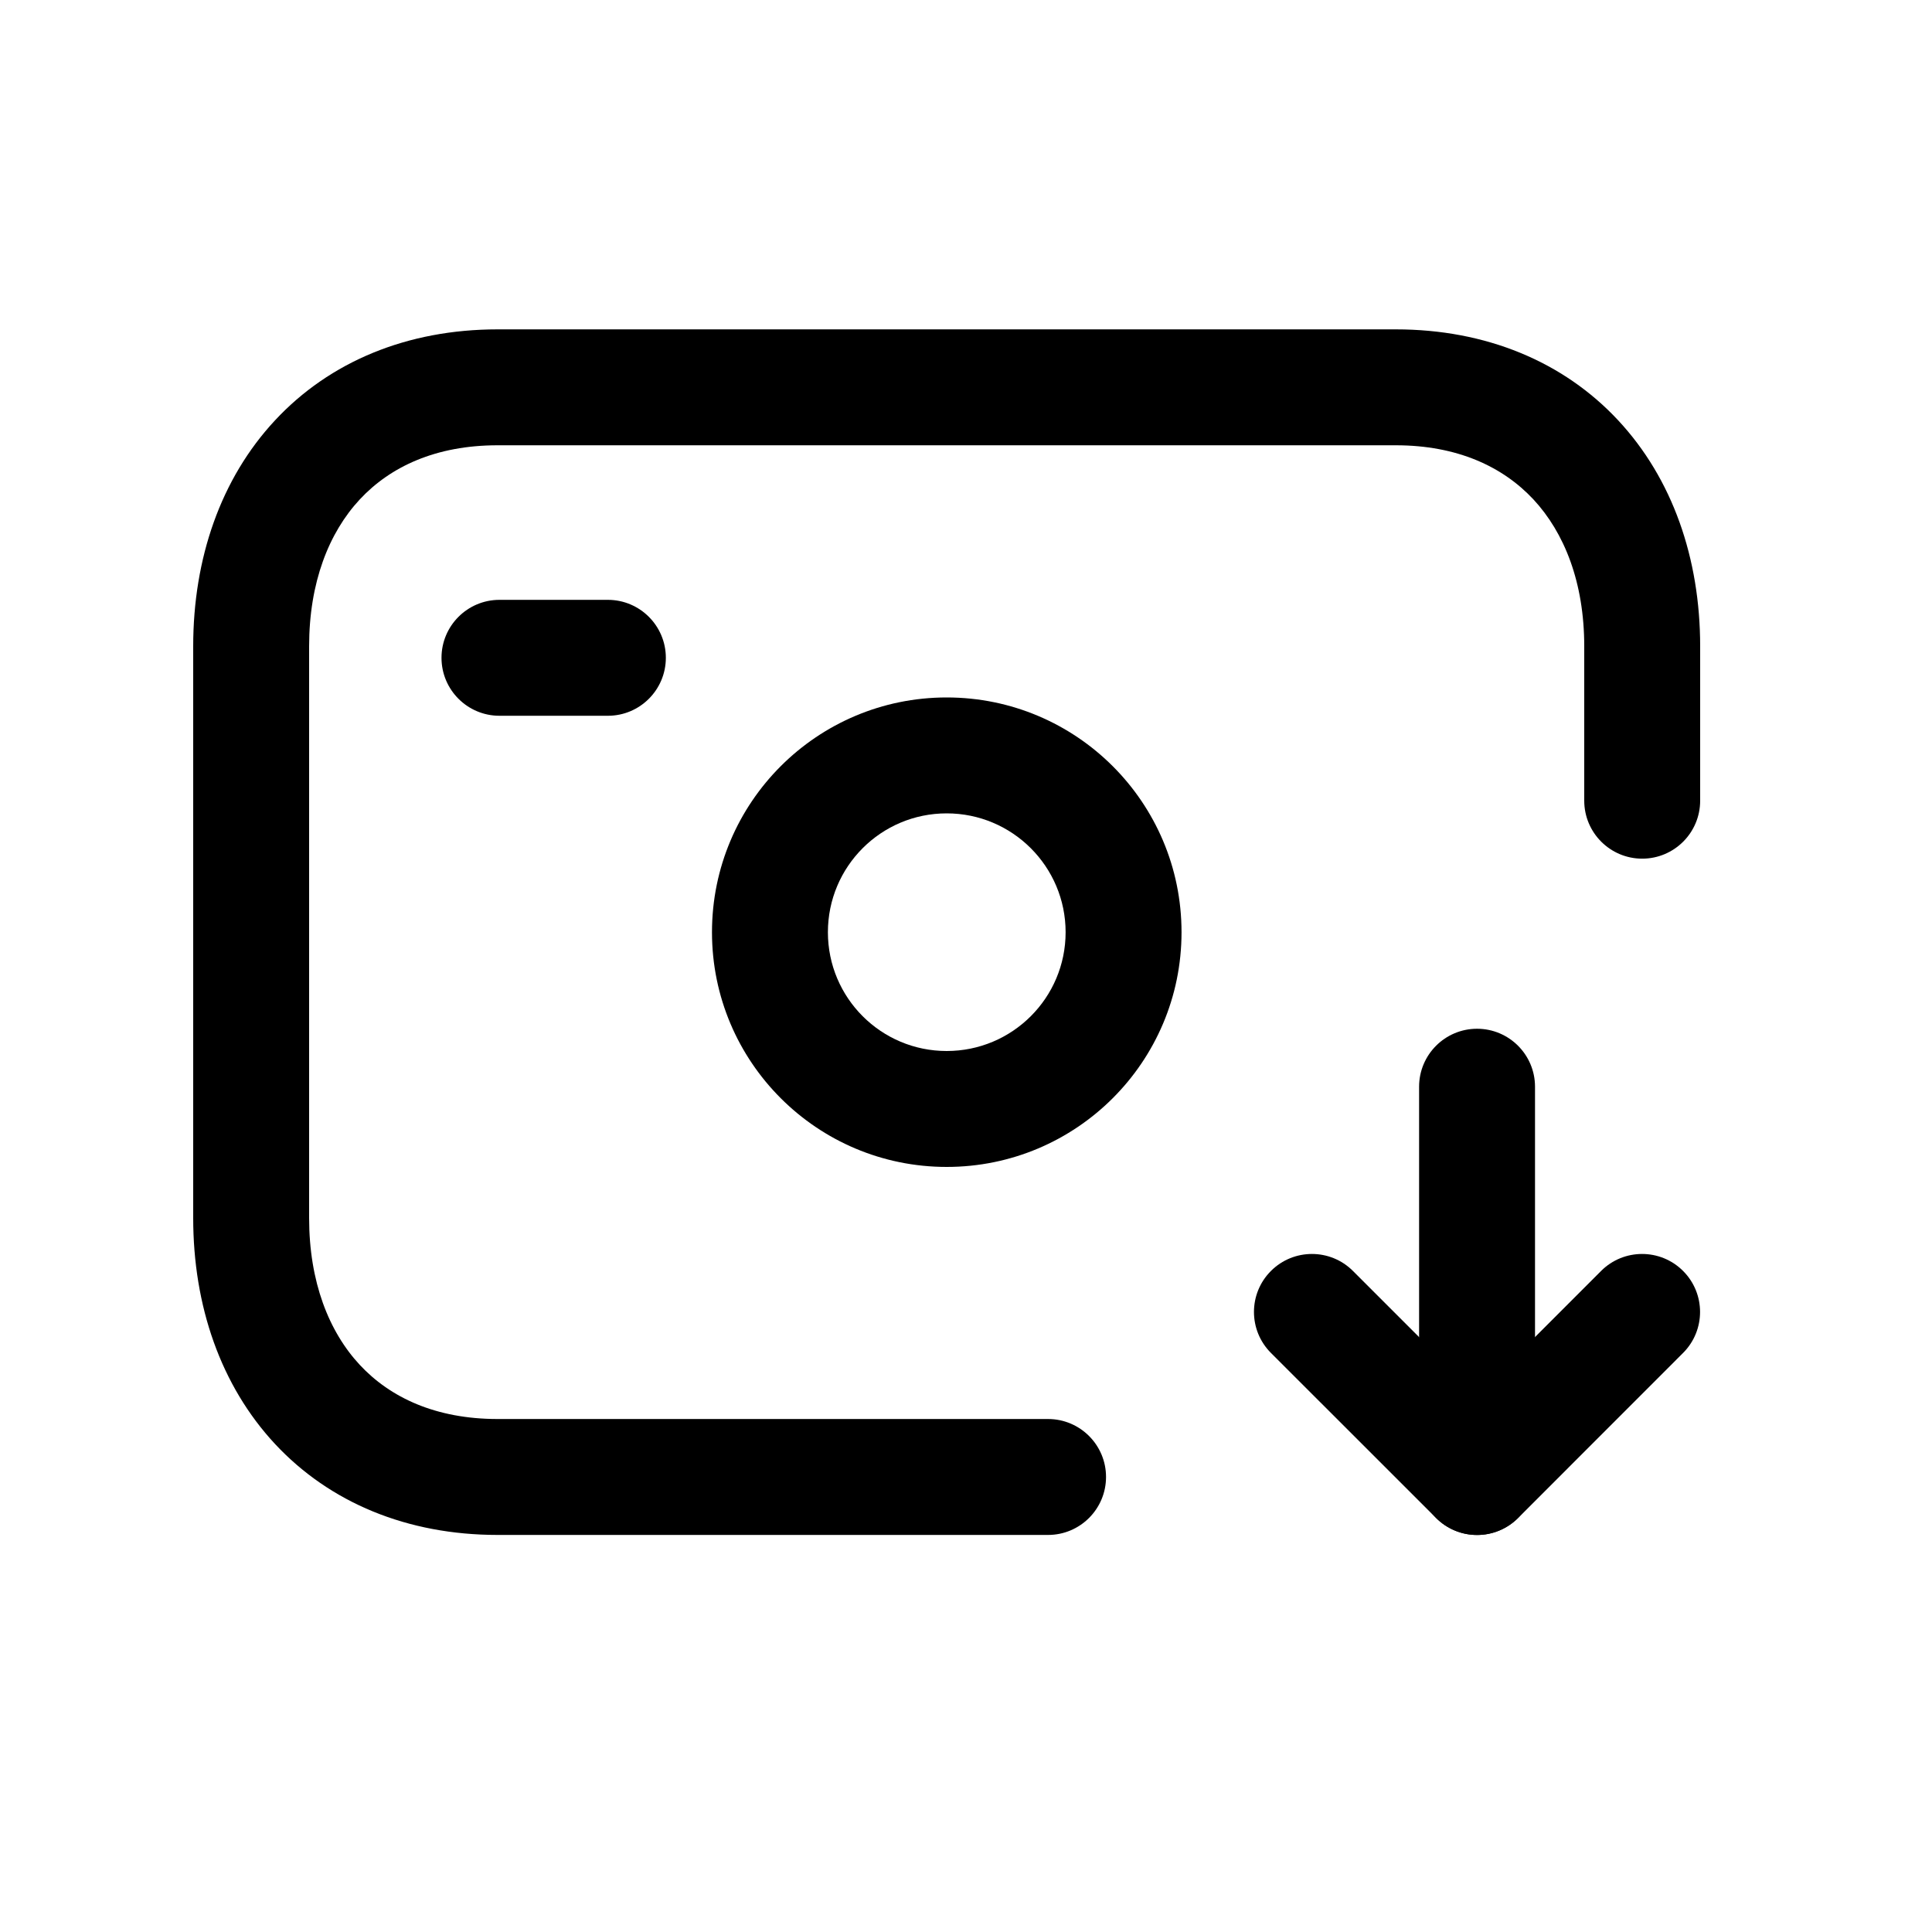 <svg width="25" height="25" viewBox="0 0 25 25" fill="none" xmlns="http://www.w3.org/2000/svg">
<path fill-rule="evenodd" clip-rule="evenodd" d="M4.656 6.462C4.256 6.892 4 7.536 4 8.363V15.761C4 16.588 4.256 17.232 4.656 17.662C5.051 18.086 5.641 18.362 6.439 18.362H13.562C13.976 18.362 14.312 18.698 14.312 19.112C14.312 19.526 13.976 19.862 13.562 19.862H6.439C5.271 19.862 4.267 19.445 3.558 18.684C2.856 17.929 2.5 16.898 2.5 15.761V8.363C2.5 7.226 2.856 6.194 3.558 5.44C4.266 4.679 5.27 4.262 6.438 4.262H18.062C19.227 4.262 20.231 4.679 20.939 5.439C21.642 6.194 22 7.225 22 8.363V10.361C22 10.775 21.664 11.111 21.25 11.111C20.836 11.111 20.5 10.775 20.5 10.361V8.363C20.5 7.537 20.243 6.893 19.842 6.462C19.446 6.038 18.856 5.762 18.062 5.762H6.438C5.641 5.762 5.051 6.038 4.656 6.462Z" fill="black"/>
<path fill-rule="evenodd" clip-rule="evenodd" d="M5.713 8.512C5.713 8.098 6.049 7.762 6.463 7.762H7.866C8.28 7.762 8.616 8.098 8.616 8.512C8.616 8.926 8.28 9.262 7.866 9.262H6.463C6.049 9.262 5.713 8.926 5.713 8.512Z" fill="black"/>
<path fill-rule="evenodd" clip-rule="evenodd" d="M12.25 10.525C11.401 10.525 10.713 11.213 10.713 12.063C10.713 12.912 11.401 13.6 12.25 13.6C13.1 13.6 13.789 12.912 13.789 12.063C13.789 11.214 13.1 10.525 12.25 10.525ZM9.213 12.063C9.213 10.384 10.573 9.025 12.25 9.025C13.928 9.025 15.289 10.384 15.289 12.063C15.289 13.741 13.928 15.1 12.25 15.1C10.573 15.1 9.213 13.741 9.213 12.063Z" fill="black"/>
<path fill-rule="evenodd" clip-rule="evenodd" d="M16.446 16.446C16.739 16.153 17.214 16.153 17.507 16.446L19.113 18.052L20.718 16.446C21.011 16.153 21.486 16.153 21.779 16.446C22.072 16.739 22.072 17.214 21.779 17.507L19.644 19.643C19.503 19.784 19.312 19.863 19.113 19.863C18.914 19.863 18.724 19.784 18.583 19.643L16.446 17.507C16.153 17.214 16.153 16.739 16.446 16.446Z" fill="black"/>
<path fill-rule="evenodd" clip-rule="evenodd" d="M19.113 13.312C19.527 13.312 19.863 13.648 19.863 14.062V19.112C19.863 19.526 19.527 19.862 19.113 19.862C18.699 19.862 18.363 19.526 18.363 19.112V14.062C18.363 13.648 18.699 13.312 19.113 13.312Z" fill="black"/>
</svg>